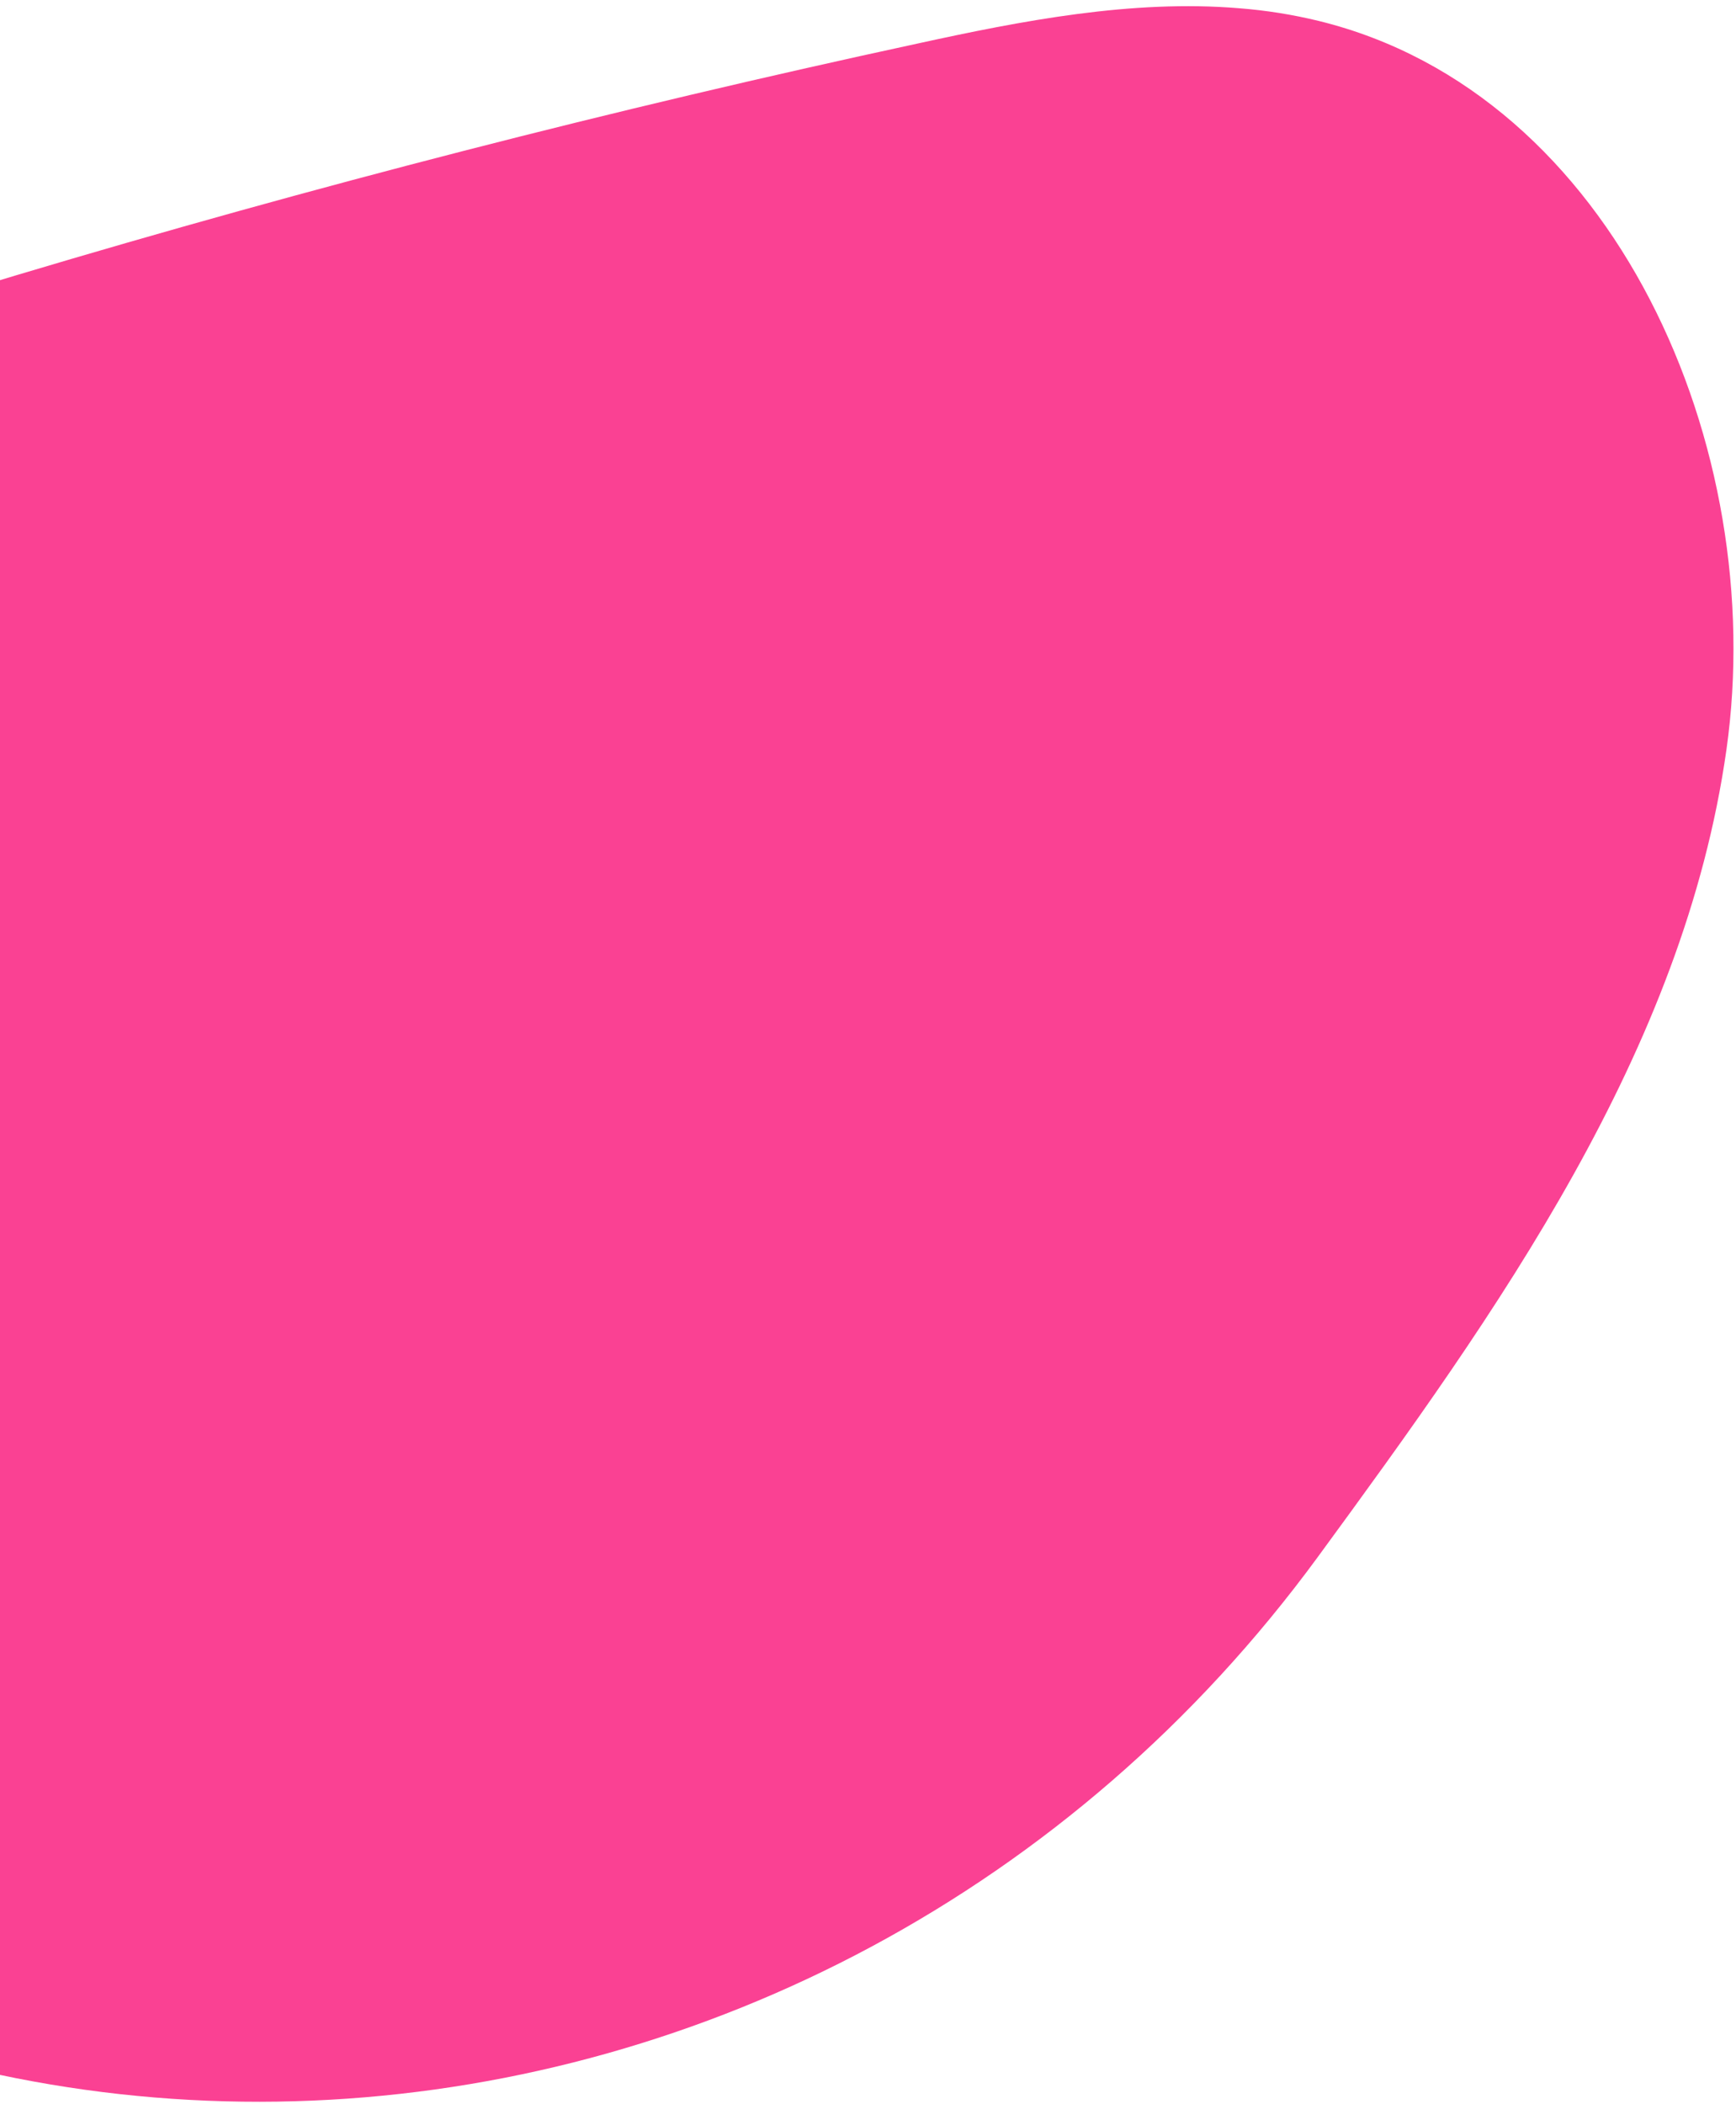 <svg width="175" height="212" viewBox="0 0 175 212" fill="none" xmlns="http://www.w3.org/2000/svg">
<path d="M124.85 0.826C114.104 -0.054 103.065 2.074 92.463 4.396C61.866 11.002 31.558 18.793 1.539 27.769C-18.194 33.69 -38.063 40.226 -55.203 51.626C-72.342 63.025 -86.692 80.004 -90.754 100.209C-95.526 123.754 -85.568 148.275 -70.129 166.651C-15.435 231.82 83.229 224.594 132.832 156.92C150.98 132.135 169.715 106.013 174.034 75.57C178.353 45.127 162.815 9.447 132.962 2.116C130.297 1.466 127.584 1.035 124.85 0.826Z" fill="#FA4193"/>
</svg>
